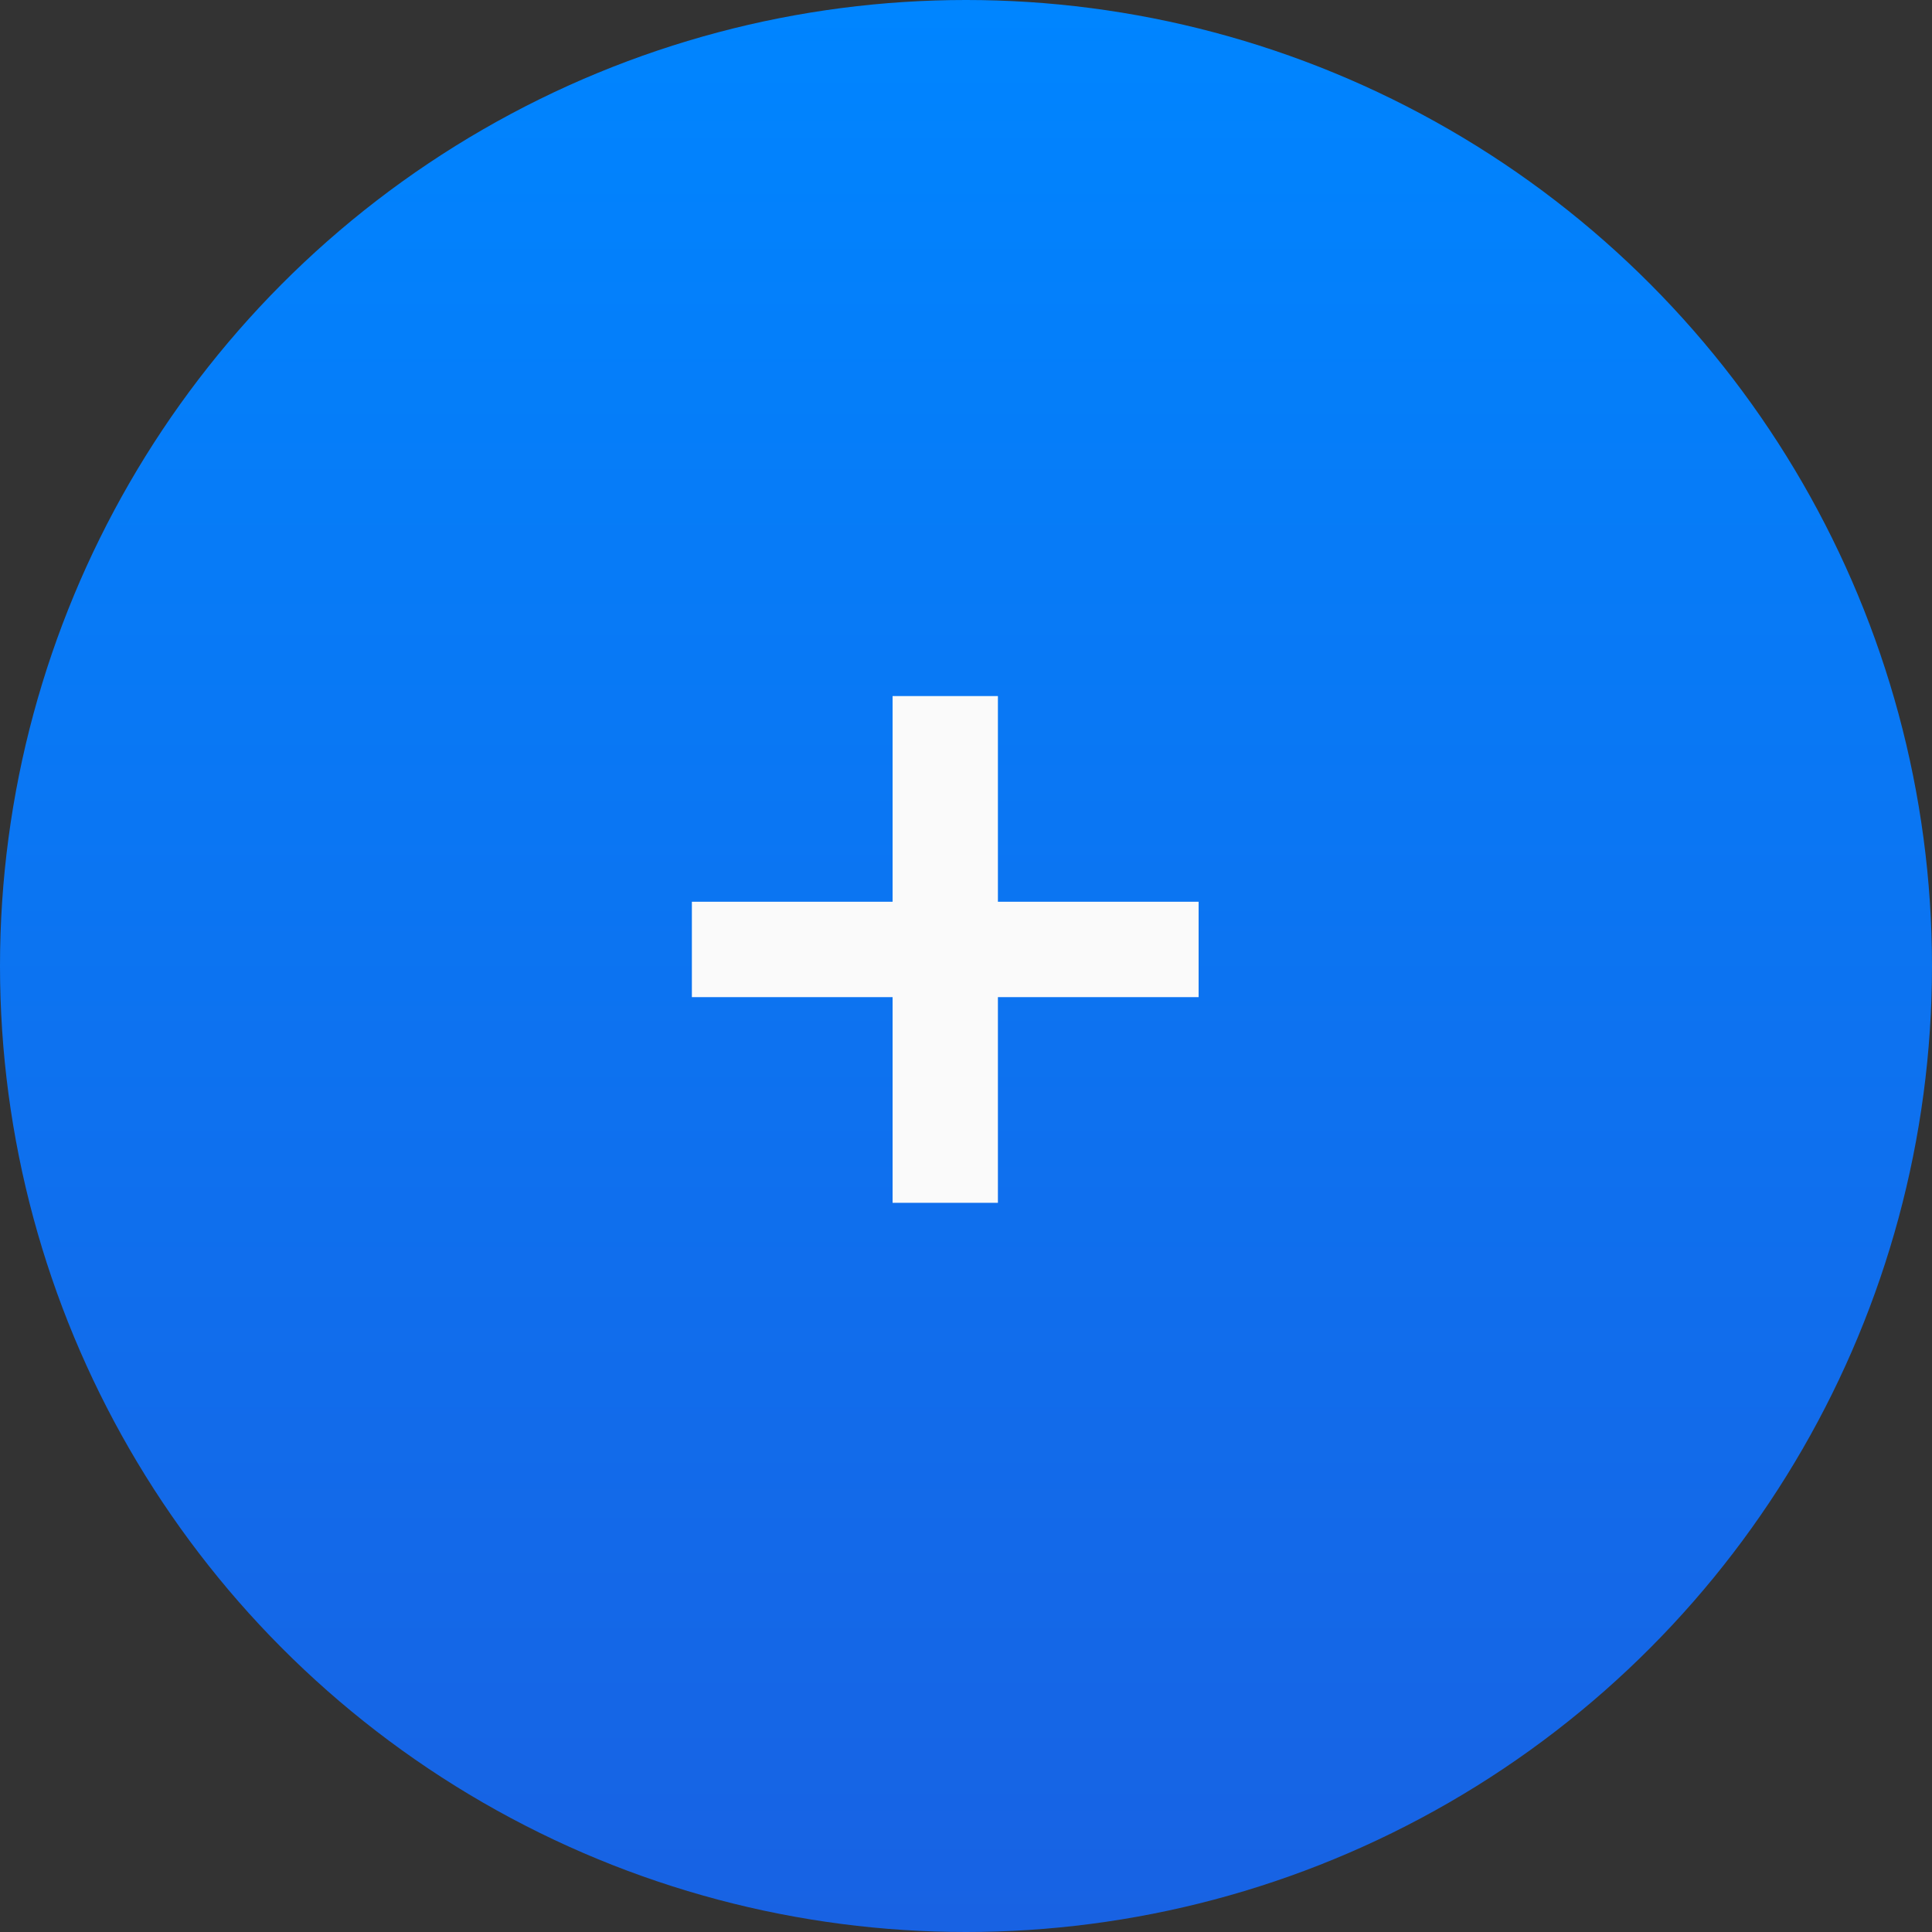 <svg width="35" height="35" viewBox="0 0 35 35" fill="none" xmlns="http://www.w3.org/2000/svg">
<rect x="0" y="0" width="35" height="35" fill="#333333" stroke="none"/>
<circle cx="17.5" cy="17.5" r="17.5" transform="matrix(1 0 0 -1 0 35)" fill="url(#paint0_linear_153_871)"/>
<path d="M21.714 18.064H18.078V21.79H16.17V18.064H12.534V16.336H16.17V12.61H18.078V16.336H21.714V18.064Z" fill="#FAFAFA"/>
<defs>
<linearGradient id="paint0_linear_153_871" x1="17.5" y1="0" x2="17.5" y2="35" gradientUnits="userSpaceOnUse">
<stop stop-color="#1862E3"/>
<stop offset="1" stop-color="#0085FF"/>
</linearGradient>
</defs>
</svg>
